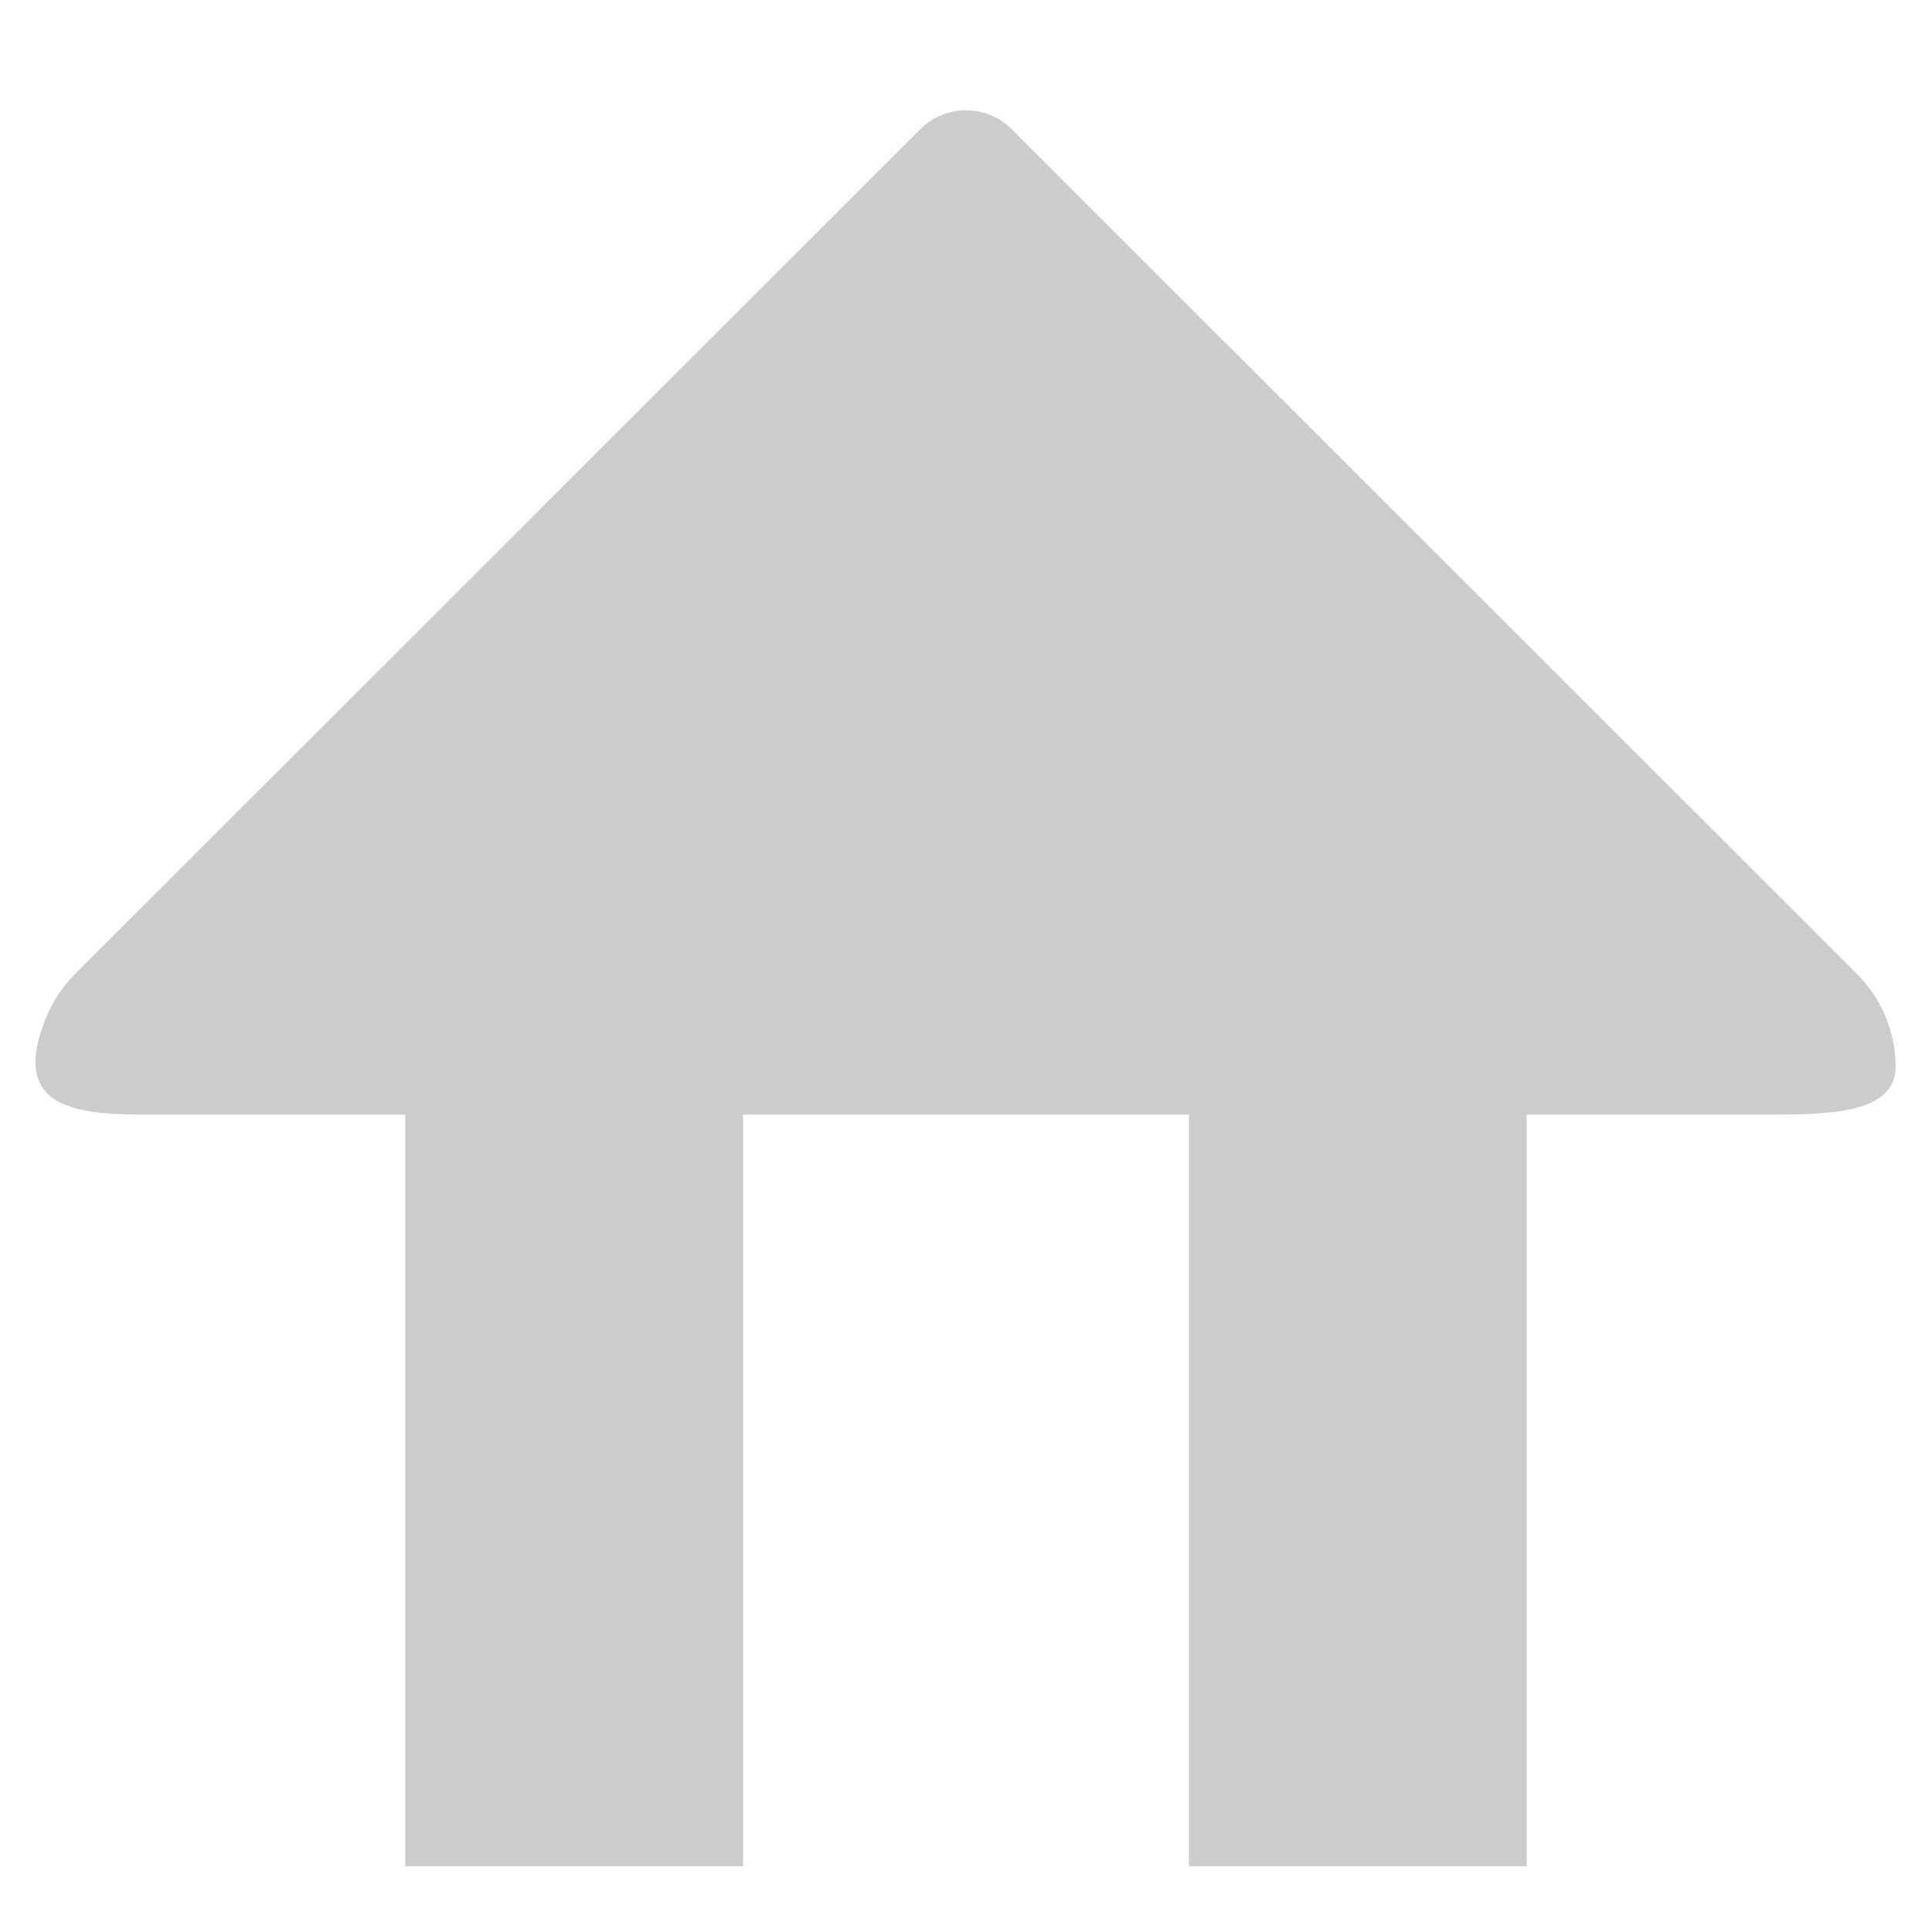<svg width="26" height="26" viewBox="0 0 26 26" fill="none" xmlns="http://www.w3.org/2000/svg">
<g clip-path="url(#clip0)">
<path d="M24.991 13.109L14.328 2.451L13.613 1.736C13.45 1.574 13.23 1.484 13 1.484C12.771 1.484 12.55 1.574 12.387 1.736L1.009 13.109C0.842 13.276 0.71 13.474 0.621 13.692C0.061 15.06 1.251 15 2.281 15H5.454V25.115H20.546V15H23.744C24.57 15 25.51 15 25.51 14.357C25.51 13.888 25.325 13.443 24.991 13.109ZM16 25.115H10V15H16V25.115Z" fill="#CCCCCC"/>
</g>
<defs>
<clipPath id="clip0">
<rect width="26" height="25" fill="white" transform="translate(0 0.5)"/>
</clipPath>
</defs>
</svg>
